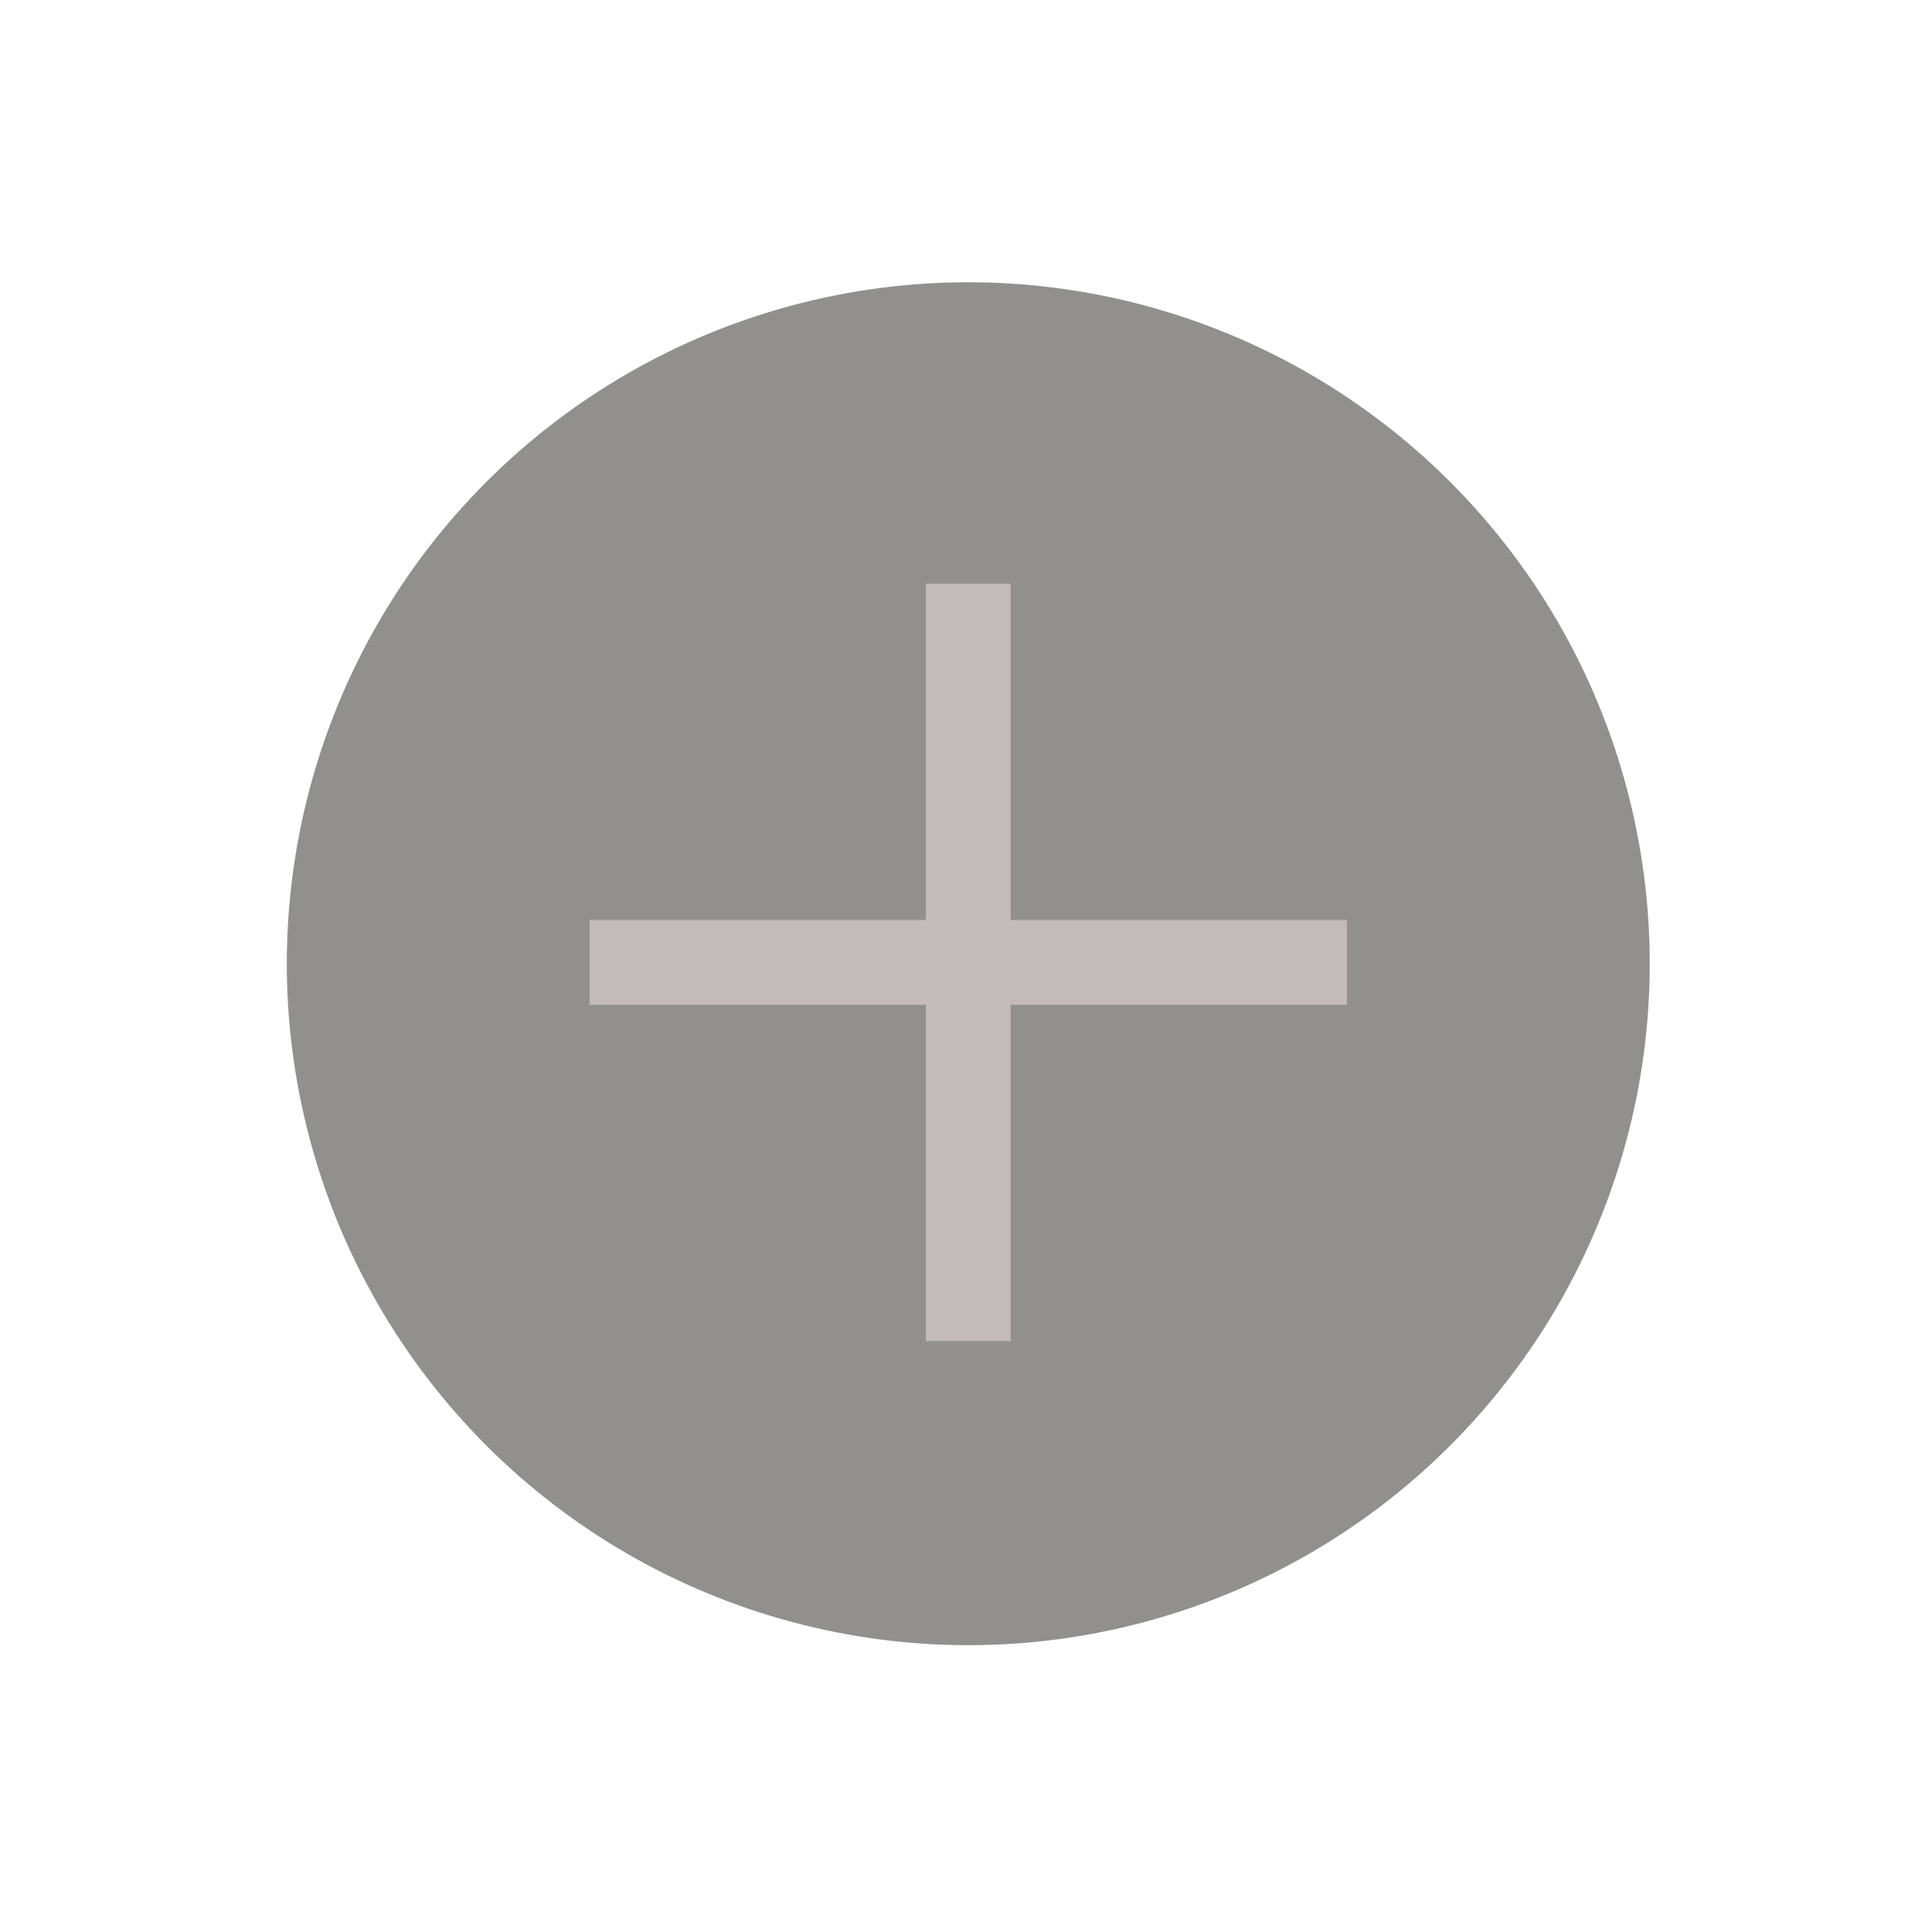 <svg width="129" height="129" viewBox="0 0 129 129" fill="none" xmlns="http://www.w3.org/2000/svg">
<circle cx="64.652" cy="64.348" r="45.501" transform="rotate(45 64.652 64.348)" fill="#928F8F"/>
<path d="M89.934 67.091L89.934 61.428H67.484L67.484 38.977H61.821L61.821 61.428H39.37L39.37 67.091L61.821 67.091V89.541H67.484V67.091L89.934 67.091Z" fill="#EDE1E1" fill-opacity="0.54"/>
</svg>
